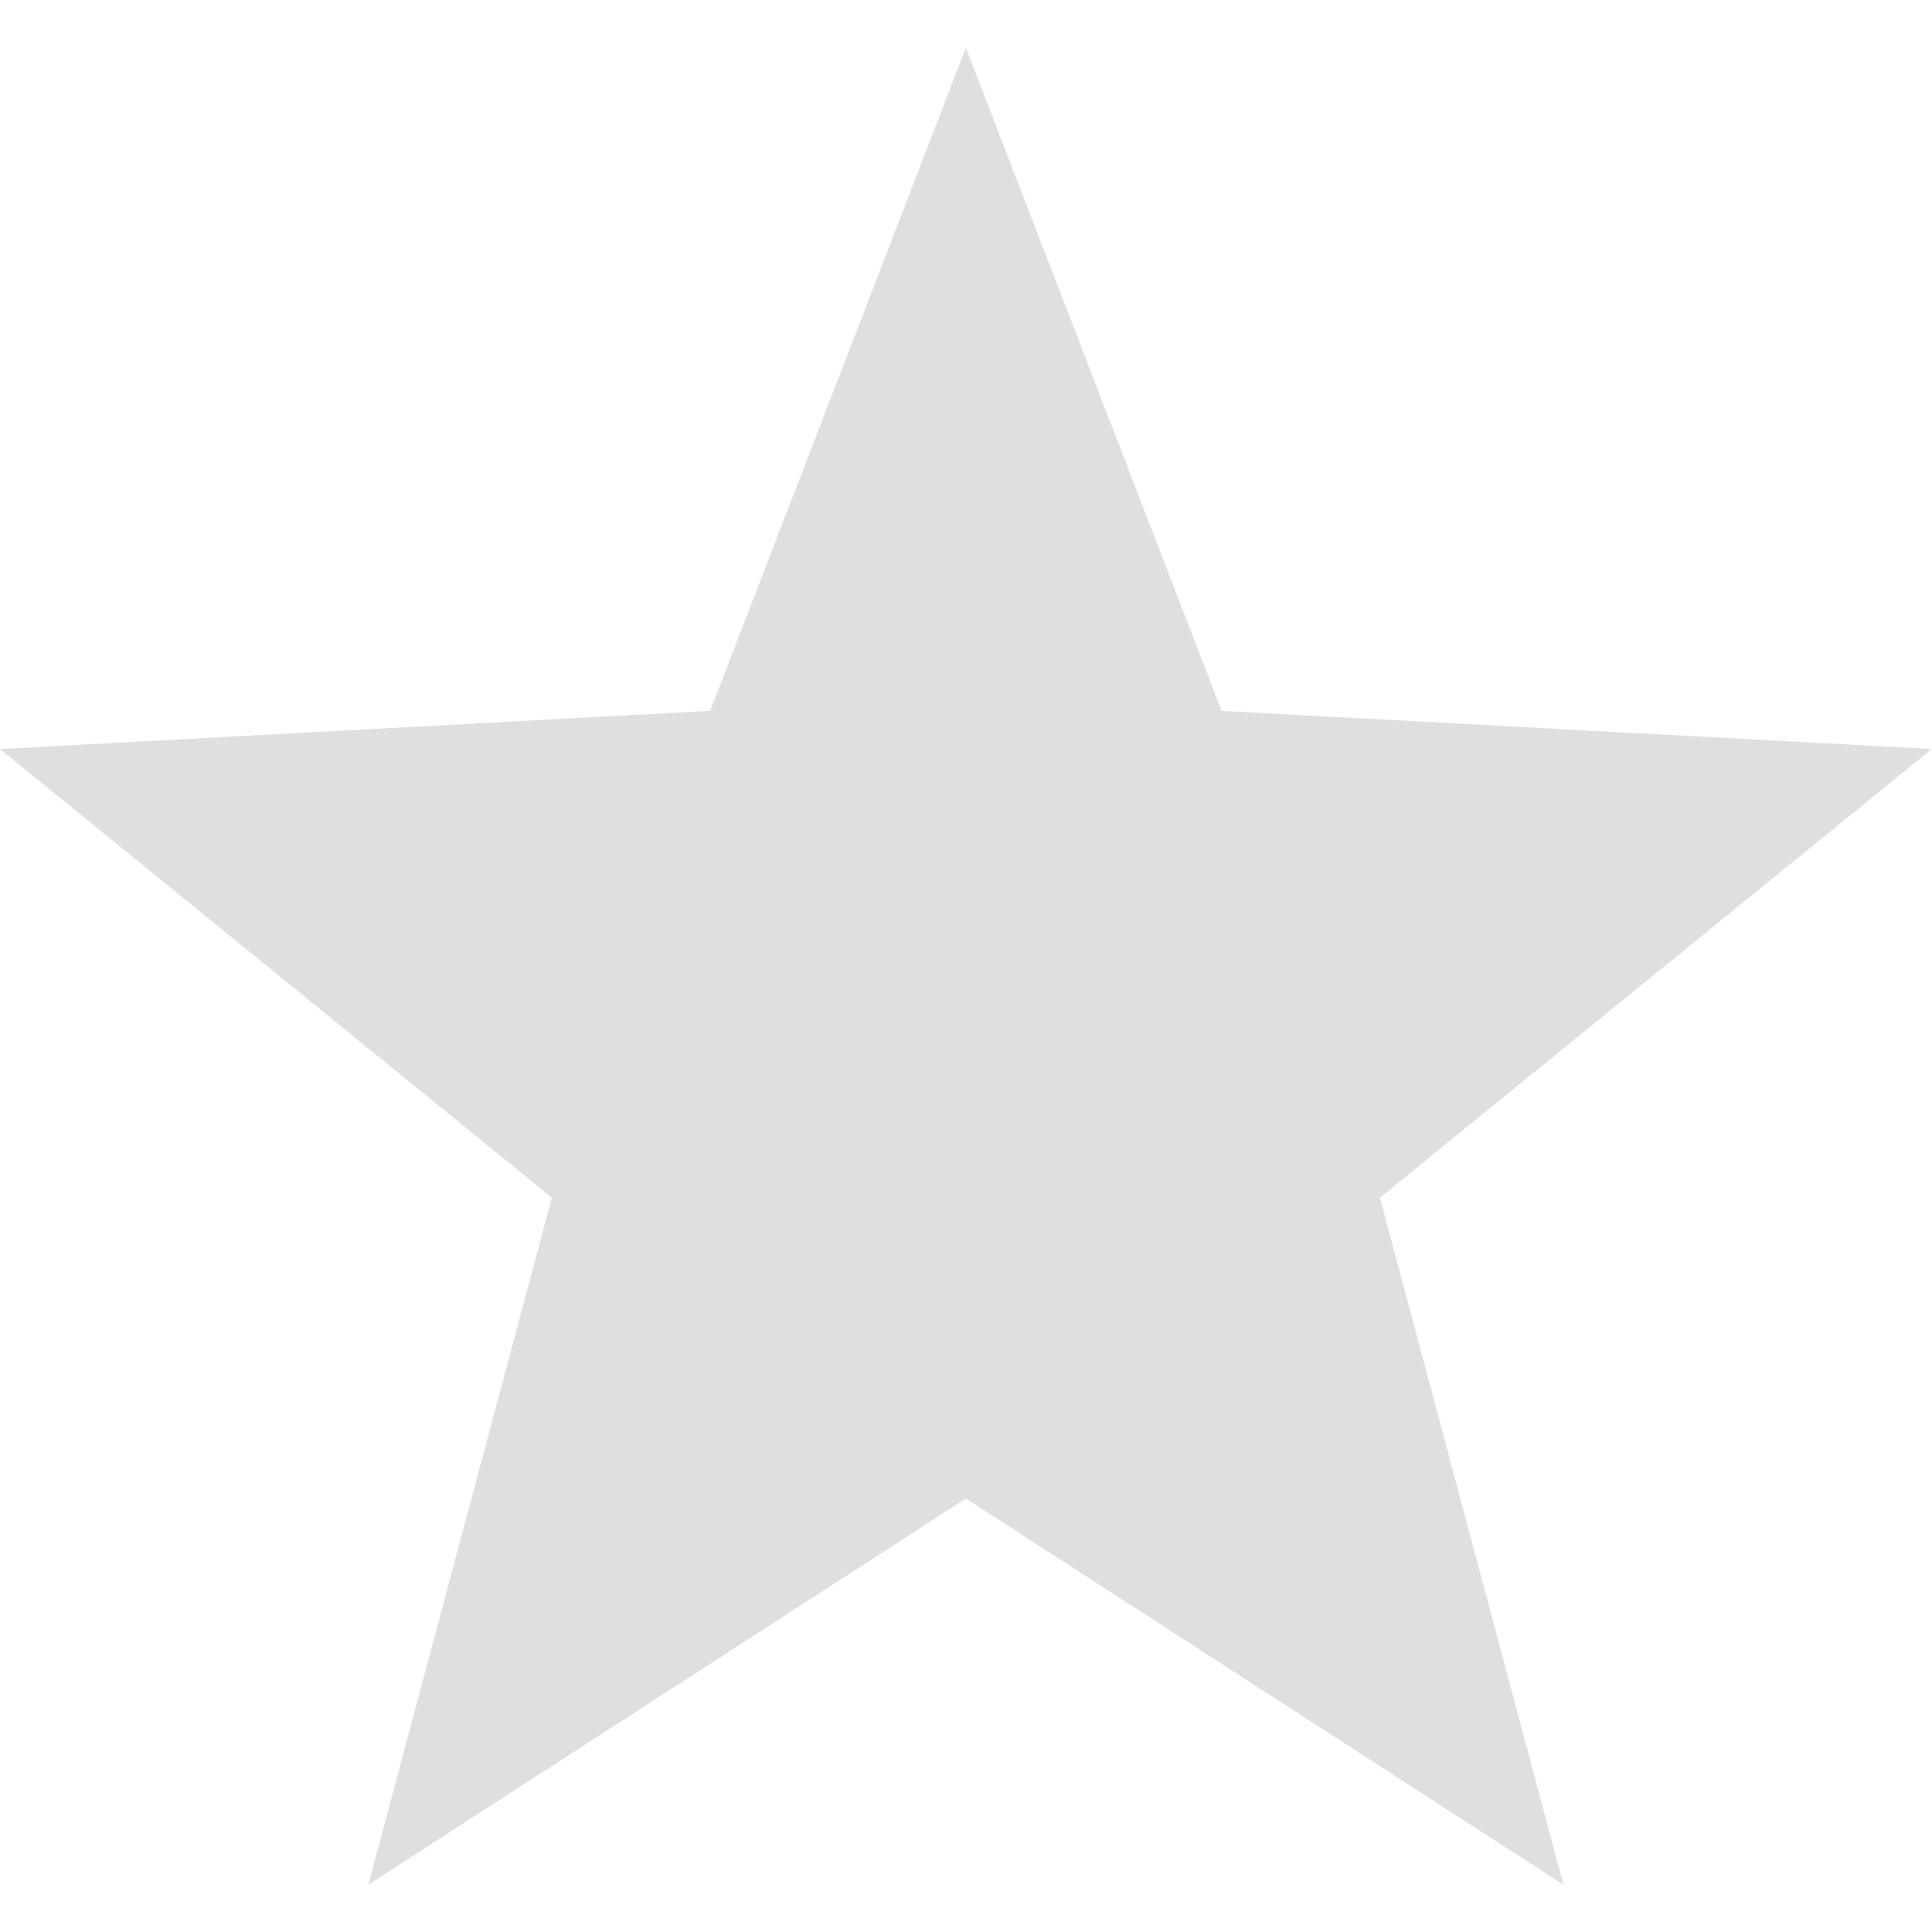 <svg width="16" height="16" version="1.1" xmlns="http://www.w3.org/2000/svg">
 <path d="m8 0.393-2.119 5.494-5.881 0.316 2.4 1.951 2.17 1.764-1.52 5.691 4.949-3.199 4.949 3.199-1.52-5.691 2.17-1.764 2.4-1.951-5.881-0.316-2.119-5.494z" fill="#dfdfdf"/>
</svg>
